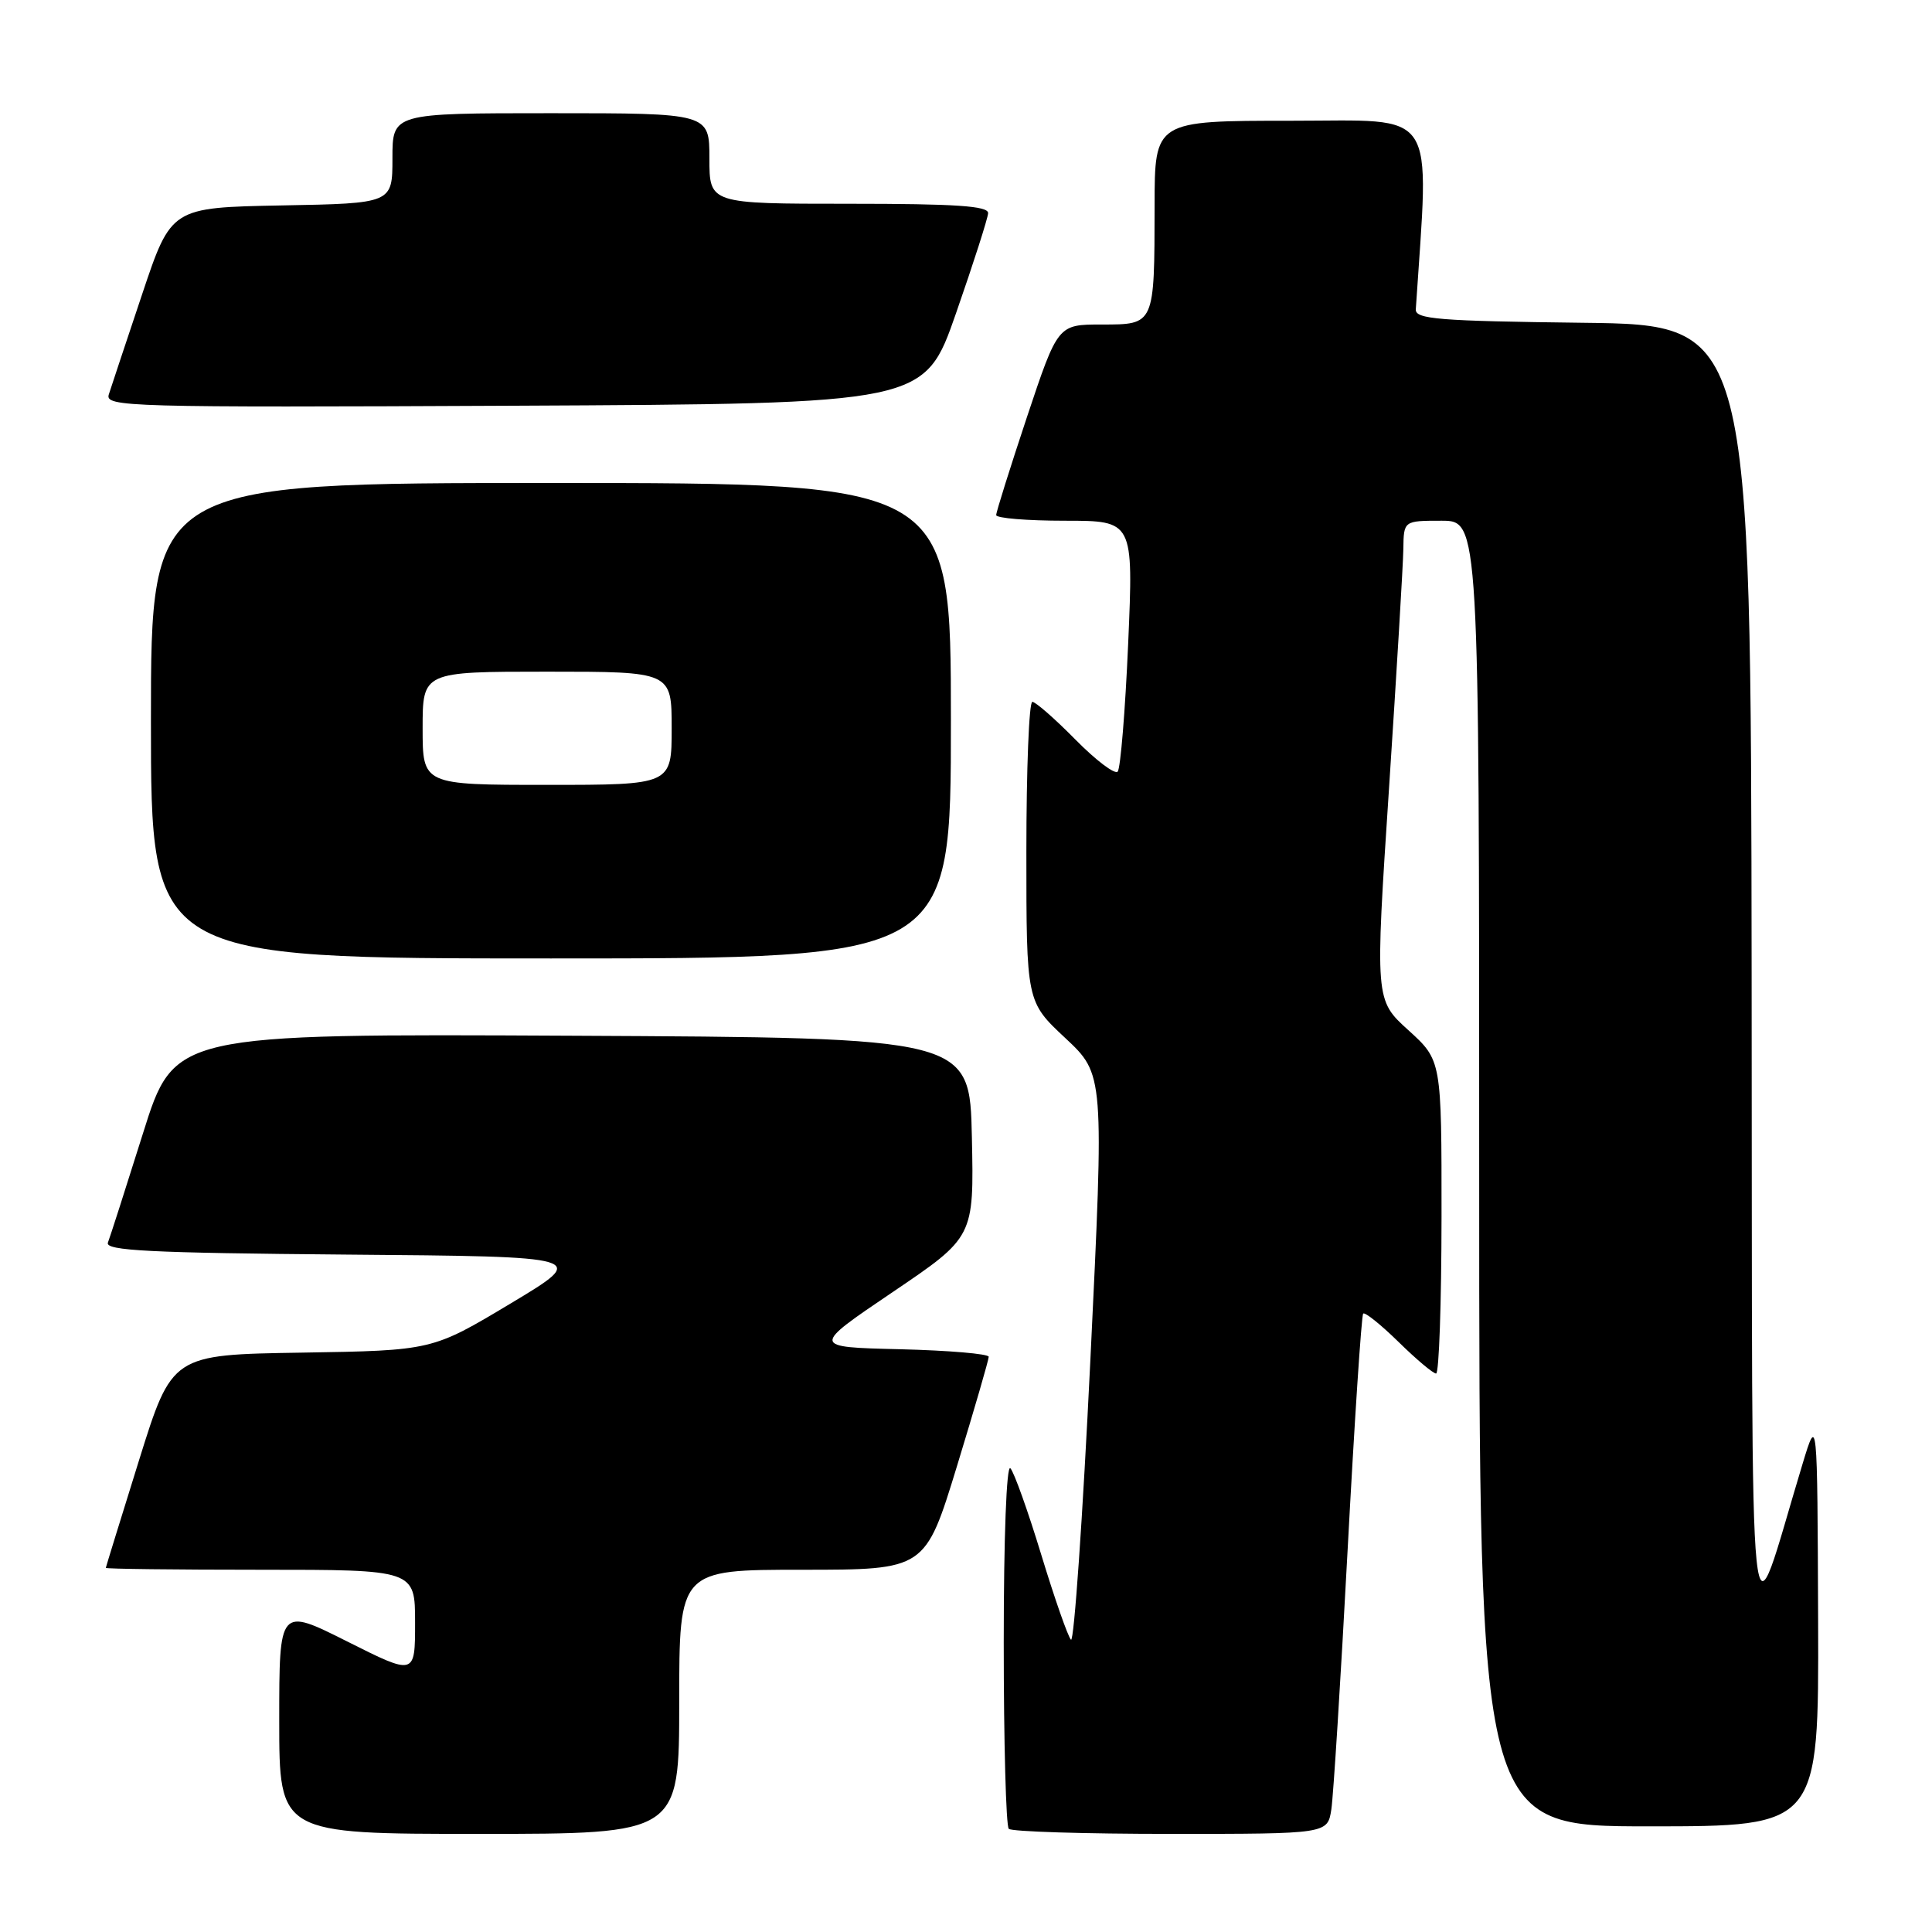 <?xml version="1.0" encoding="UTF-8" standalone="no"?>
<!DOCTYPE svg PUBLIC "-//W3C//DTD SVG 1.1//EN" "http://www.w3.org/Graphics/SVG/1.1/DTD/svg11.dtd" >
<svg xmlns="http://www.w3.org/2000/svg" xmlns:xlink="http://www.w3.org/1999/xlink" version="1.1" viewBox="0 0 256 256">
 <g >
 <path fill="currentColor"
d=" M 90.00 225.50 C 90.00 208.00 90.00 208.00 106.30 208.00 C 122.60 208.00 122.60 208.00 126.81 194.25 C 129.12 186.69 131.01 180.18 131.01 179.78 C 131.00 179.39 125.71 178.94 119.25 178.78 C 107.50 178.50 107.50 178.50 118.28 171.21 C 129.06 163.92 129.06 163.92 128.78 150.71 C 128.50 137.50 128.50 137.50 75.80 137.24 C 23.09 136.98 23.09 136.98 18.95 150.16 C 16.67 157.41 14.58 163.93 14.30 164.65 C 13.89 165.72 19.82 166.02 45.91 166.24 C 78.03 166.50 78.03 166.50 67.64 172.73 C 57.26 178.95 57.26 178.95 40.03 179.23 C 22.79 179.50 22.79 179.50 18.42 193.50 C 16.02 201.20 14.04 207.61 14.02 207.75 C 14.01 207.89 23.22 208.00 34.50 208.00 C 55.00 208.00 55.00 208.00 55.00 215.01 C 55.00 222.02 55.00 222.02 46.00 217.50 C 37.00 212.98 37.00 212.98 37.00 227.99 C 37.00 243.00 37.00 243.00 63.50 243.00 C 90.00 243.00 90.00 243.00 90.00 225.50 Z  M 176.41 239.75 C 176.68 237.96 177.65 222.55 178.56 205.50 C 179.47 188.45 180.40 174.30 180.63 174.06 C 180.85 173.82 182.96 175.51 185.31 177.81 C 187.66 180.12 189.90 182.00 190.29 182.00 C 190.68 182.00 191.00 172.66 191.01 161.25 C 191.02 140.50 191.02 140.50 186.61 136.50 C 182.20 132.50 182.20 132.50 184.05 104.50 C 185.06 89.10 185.92 74.81 185.95 72.75 C 186.00 69.00 186.00 69.00 191.00 69.00 C 196.00 69.00 196.00 69.00 196.00 155.50 C 196.00 242.00 196.00 242.00 218.50 242.00 C 241.00 242.00 241.00 242.00 240.91 214.75 C 240.81 187.50 240.81 187.50 238.84 194.00 C 231.48 218.25 232.22 225.29 232.10 129.27 C 232.00 43.04 232.00 43.04 209.75 42.77 C 190.62 42.54 187.51 42.29 187.60 40.99 C 189.38 13.91 190.76 16.00 171.07 16.00 C 153.00 16.00 153.00 16.00 152.99 27.25 C 152.97 43.12 153.02 43.00 145.97 43.00 C 140.17 43.00 140.17 43.00 136.08 55.25 C 133.84 61.99 132.00 67.84 132.00 68.25 C 132.00 68.66 136.09 69.00 141.10 69.00 C 150.19 69.00 150.19 69.00 149.49 85.25 C 149.10 94.19 148.47 101.83 148.10 102.24 C 147.72 102.65 145.20 100.74 142.49 97.99 C 139.79 95.25 137.22 93.00 136.79 93.00 C 136.35 93.00 136.00 101.94 136.00 112.86 C 136.00 132.73 136.00 132.73 141.16 137.55 C 146.31 142.37 146.31 142.37 144.48 180.21 C 143.47 201.02 142.31 217.69 141.91 217.27 C 141.50 216.85 139.73 211.78 137.97 206.00 C 136.21 200.22 134.37 195.07 133.88 194.55 C 133.37 194.00 133.00 203.70 133.00 217.63 C 133.00 230.85 133.30 241.97 133.67 242.33 C 134.03 242.70 143.69 243.00 155.12 243.00 C 175.91 243.00 175.91 243.00 176.41 239.75 Z  M 126.00 95.50 C 126.00 64.00 126.00 64.00 73.00 64.00 C 20.00 64.00 20.00 64.00 20.00 95.50 C 20.00 127.00 20.00 127.00 73.00 127.00 C 126.00 127.00 126.00 127.00 126.00 95.50 Z  M 126.68 41.50 C 128.98 34.90 130.89 28.94 130.93 28.25 C 130.98 27.29 126.67 27.00 112.50 27.00 C 94.00 27.00 94.00 27.00 94.00 21.00 C 94.00 15.00 94.00 15.00 73.00 15.00 C 52.00 15.00 52.00 15.00 52.00 20.97 C 52.00 26.95 52.00 26.95 37.34 27.22 C 22.68 27.50 22.68 27.50 18.83 39.00 C 16.71 45.33 14.73 51.29 14.42 52.26 C 13.89 53.92 16.73 54.00 68.18 53.76 C 122.50 53.50 122.50 53.50 126.68 41.50 Z  M 56.00 96.50 C 56.00 89.00 56.00 89.00 72.50 89.00 C 89.00 89.00 89.00 89.00 89.00 96.50 C 89.00 104.00 89.00 104.00 72.50 104.00 C 56.00 104.00 56.00 104.00 56.00 96.50 Z "/>
</g>
</svg>
